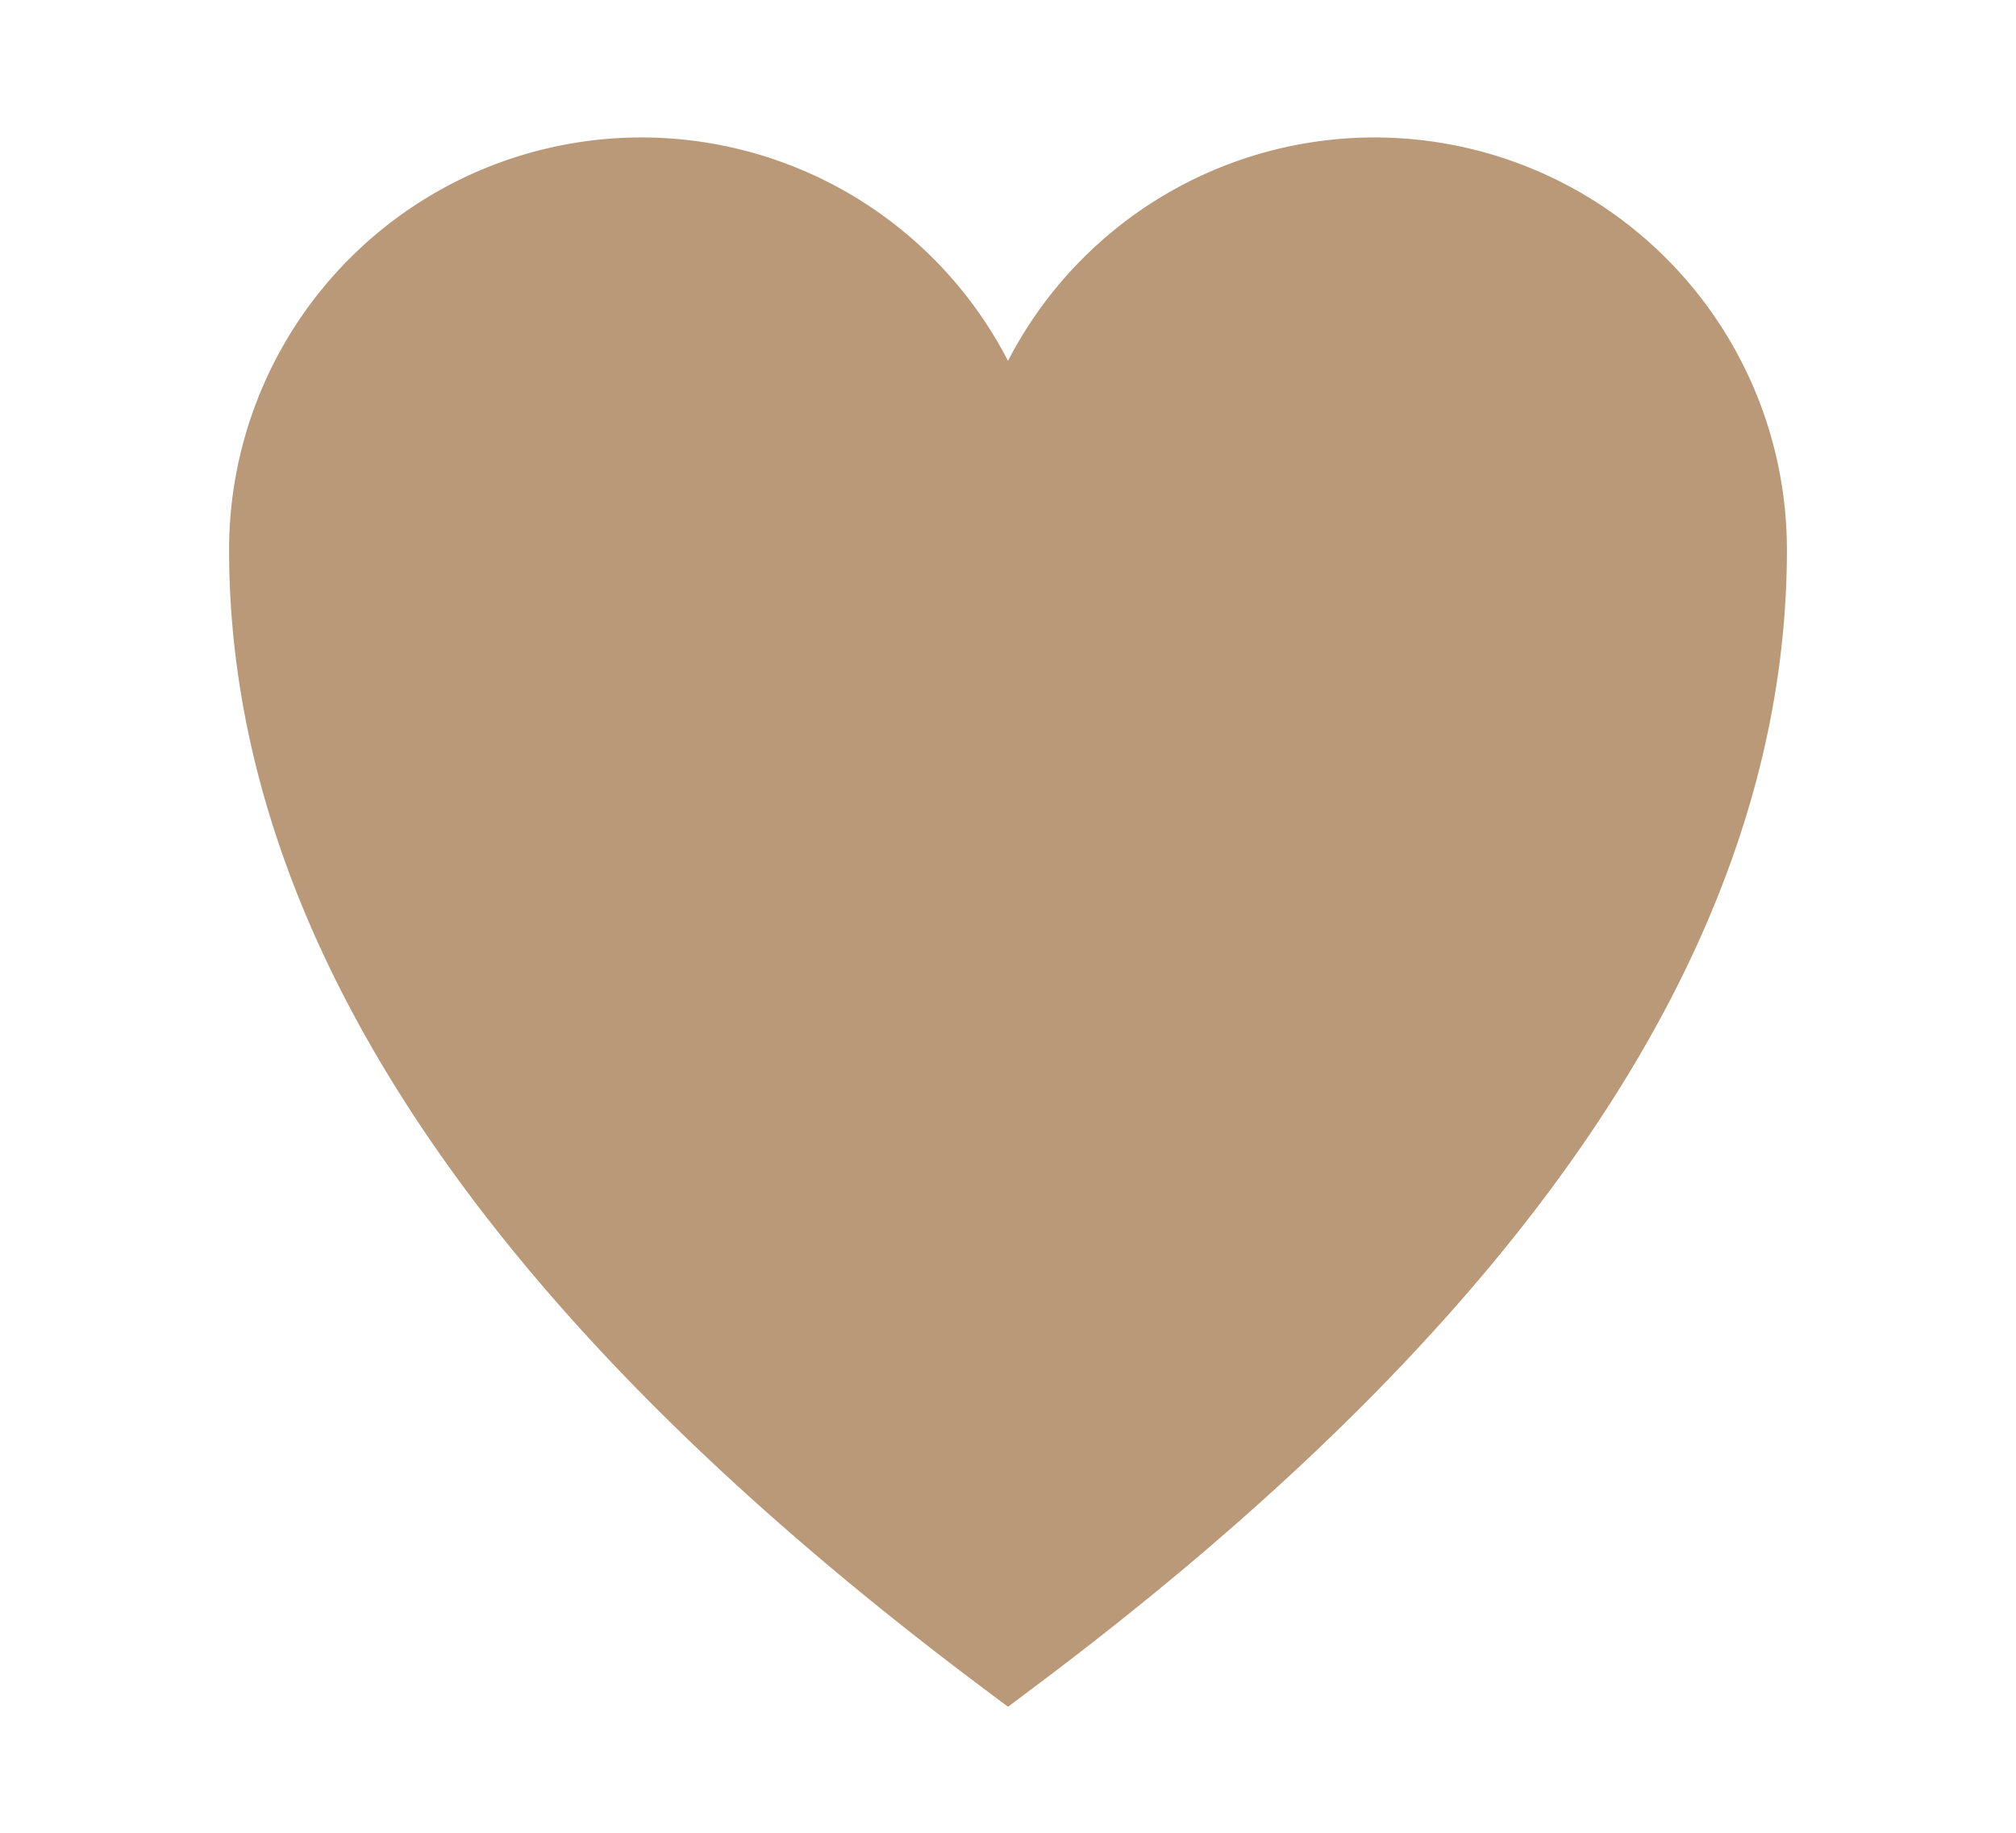 
<svg
  xmlns="http://www.w3.org/2000/svg" width="44" height="40" viewBox="0 0 100 100">
  <path fill="#b99977" stroke="#b99977" stroke-width="5"
    d="M 10,30
       A 20,20 0,0,1 50,30
       A 20,20 0,0,1 90,30
       Q 90,60 50,90
       Q 10,60 10,30" />
</svg>